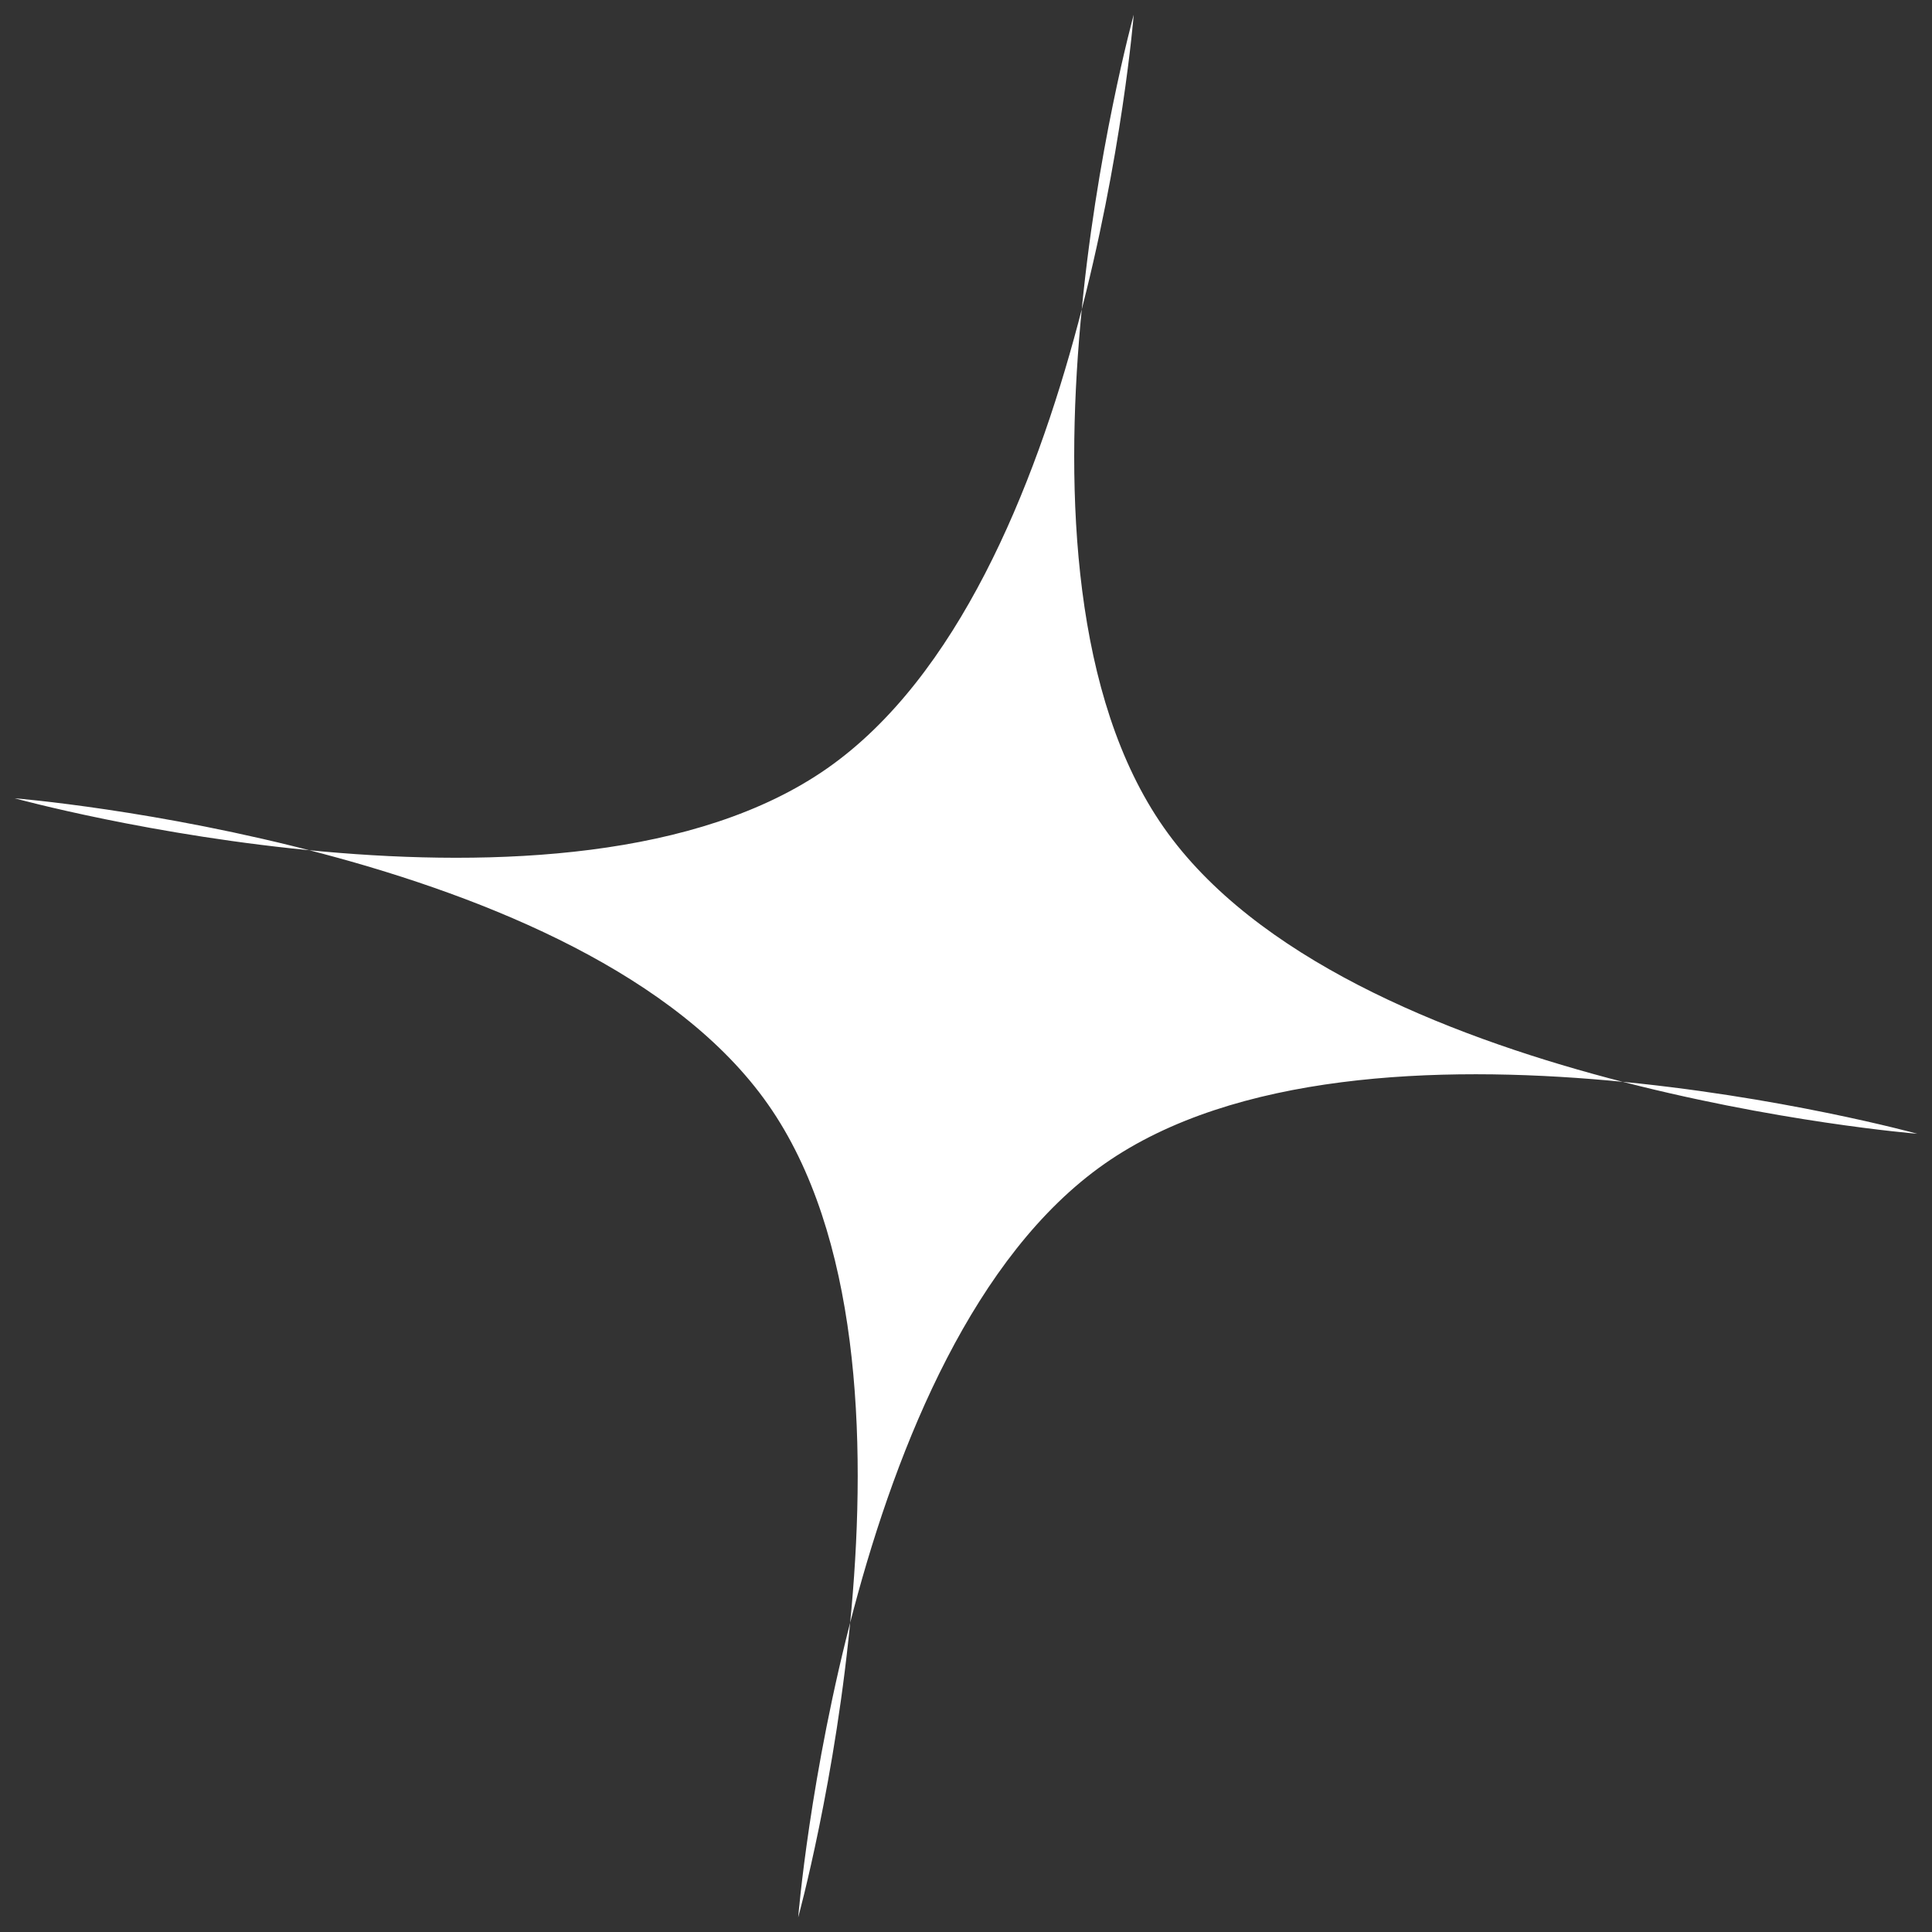 <svg width="48" height="48" viewBox="0 0 48 48" fill="none" xmlns="http://www.w3.org/2000/svg">
<rect x="0" y="0" width="48" height="48" fill="#333333" stroke="none"/>
<path d="M28.167 0.365C28.167 0.365 24.387 14.094 28.914 20.559C33.44 27.023 47.635 28.168 47.635 28.168C47.635 28.168 33.905 24.389 27.441 28.915C20.976 33.442 19.831 47.636 19.831 47.636C19.831 47.636 23.611 33.906 19.084 27.442C14.558 20.977 0.364 19.833 0.364 19.833C0.364 19.833 14.093 23.612 20.558 19.085C27.022 14.559 28.167 0.365 28.167 0.365Z" fill="white"/>
</svg>
